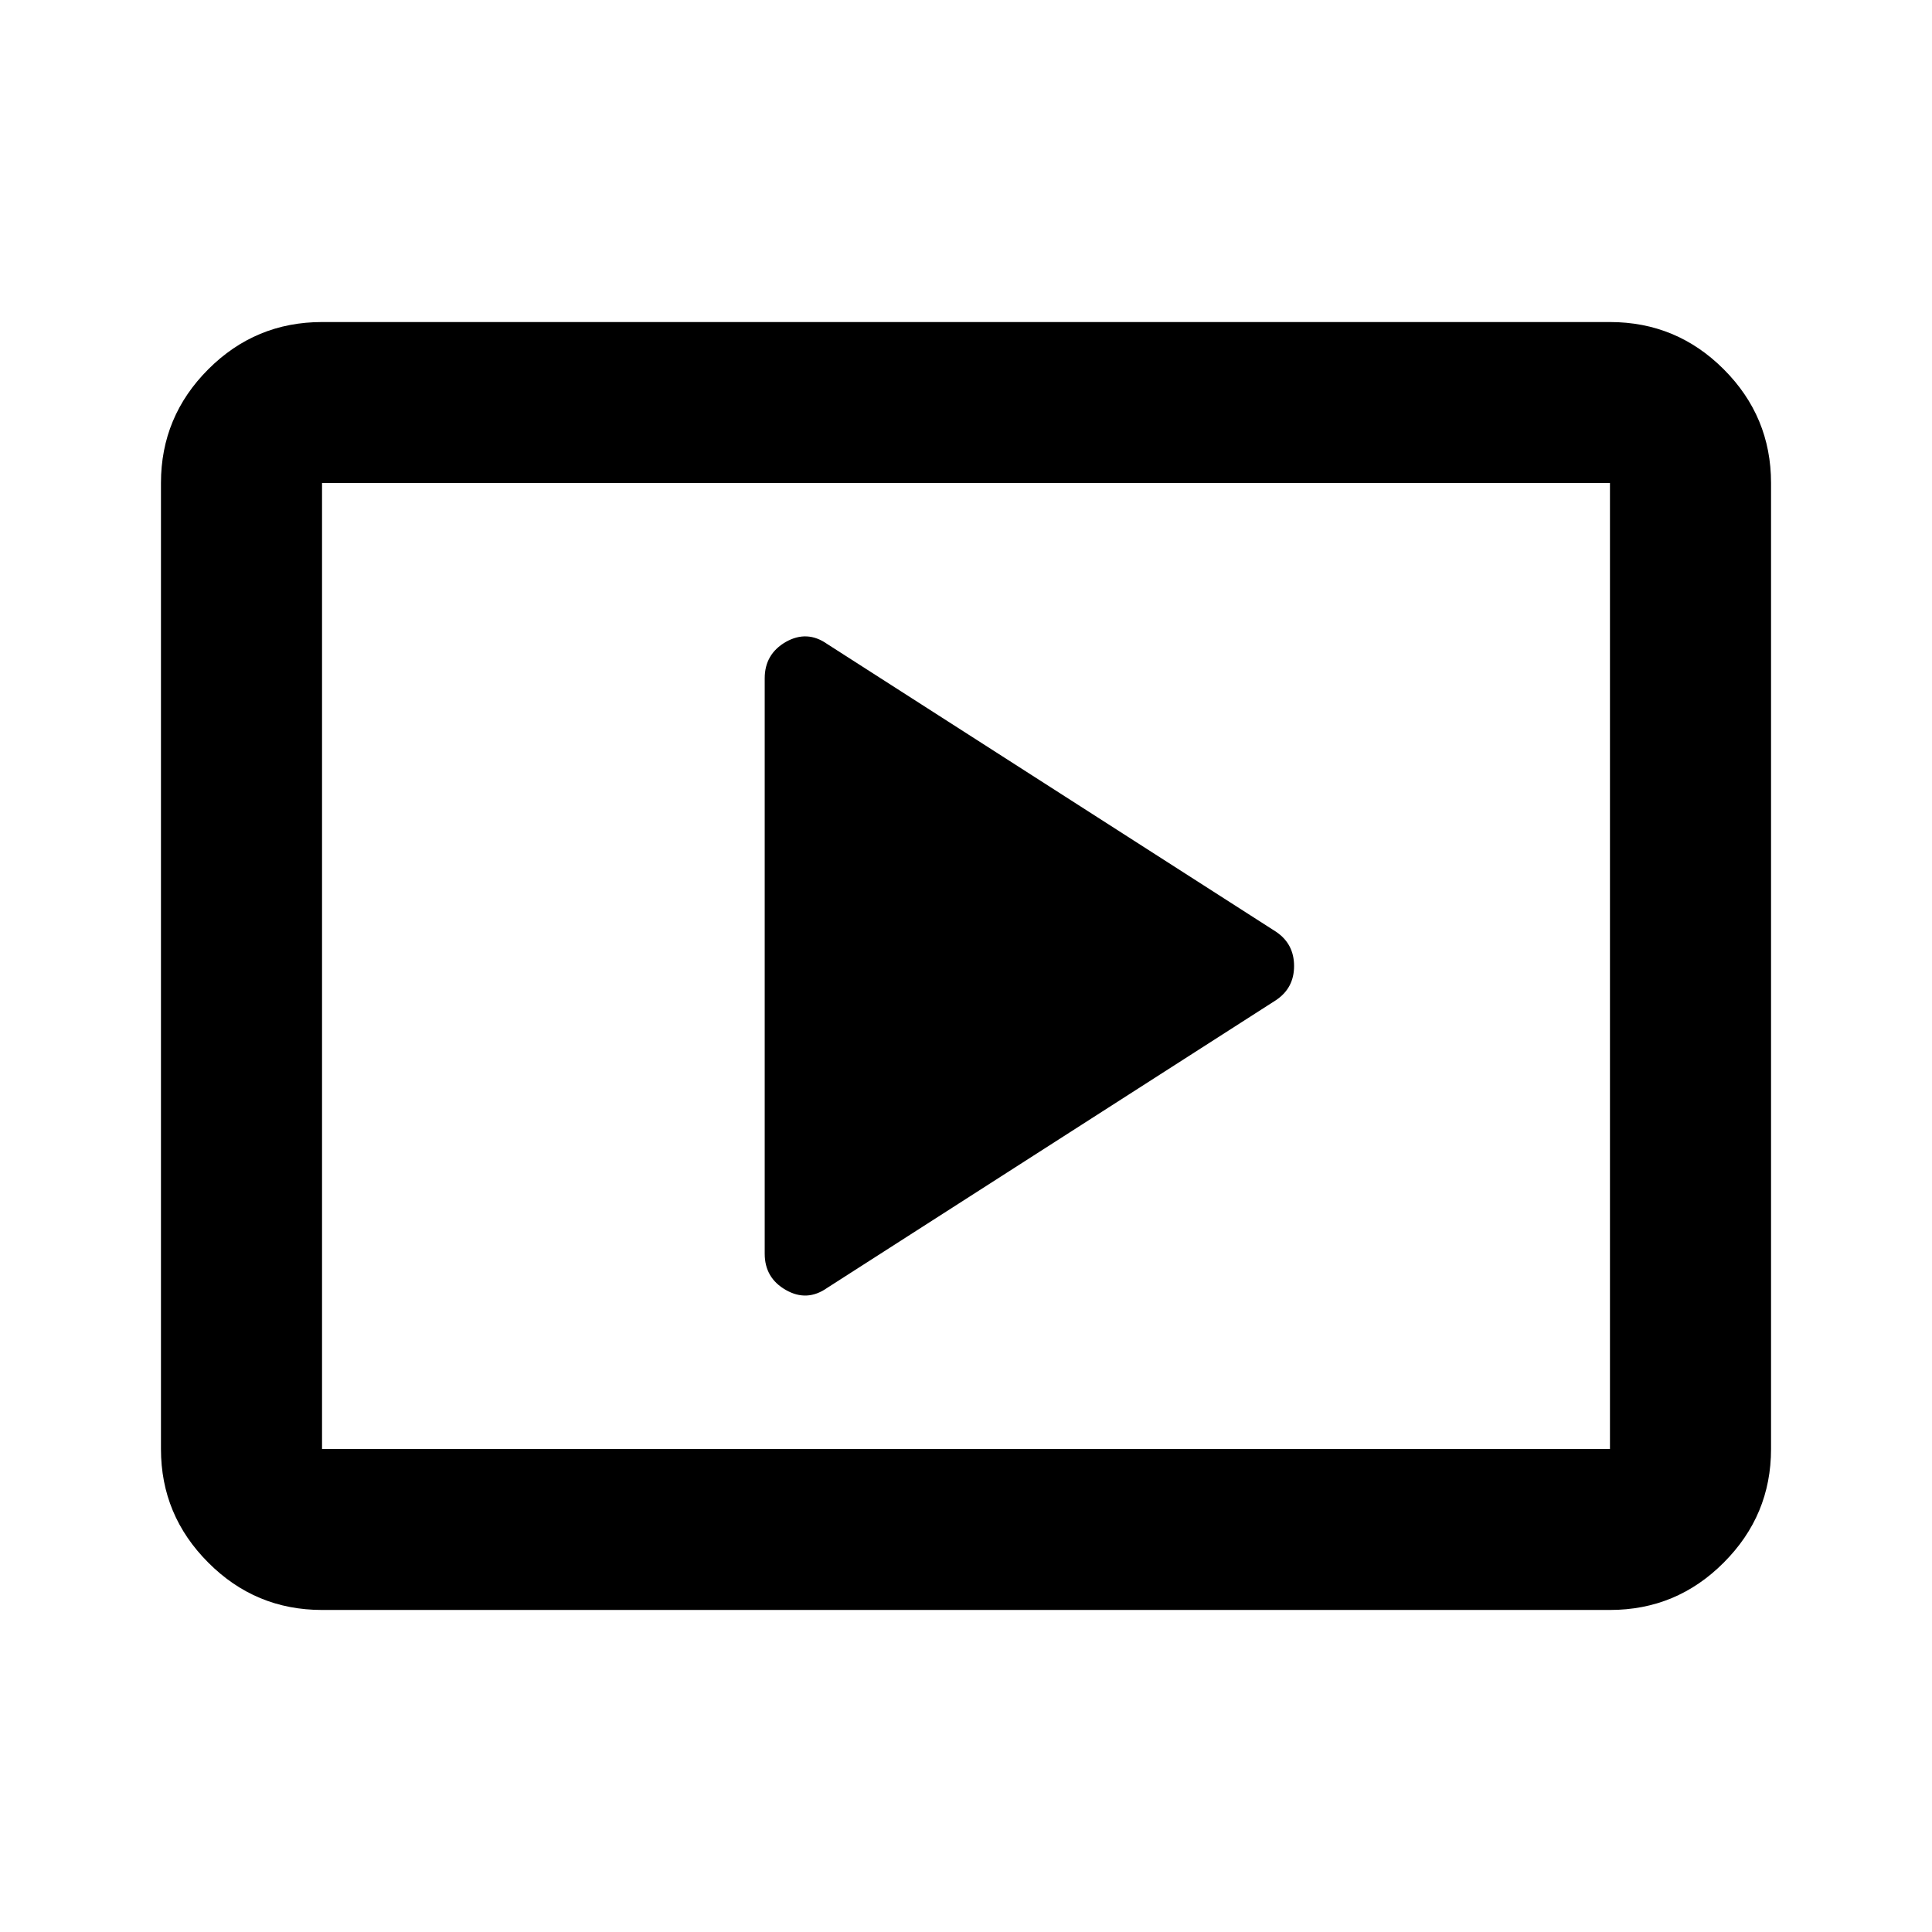 <svg width="16" height="16" viewBox="0 0 16 16" fill="none" xmlns="http://www.w3.org/2000/svg">
<g id="VideoPlayer16">
<path id="Vector" d="M6.85 10.666L10.567 8.283C10.667 8.216 10.717 8.122 10.717 8C10.717 7.878 10.667 7.783 10.567 7.716L6.85 5.333C6.739 5.255 6.625 5.25 6.508 5.316C6.392 5.383 6.333 5.483 6.333 5.617V10.383C6.333 10.517 6.392 10.617 6.508 10.683C6.625 10.75 6.739 10.744 6.85 10.666ZM2.667 13.333C2.3 13.333 1.986 13.203 1.725 12.941C1.464 12.68 1.333 12.367 1.333 12V4C1.333 3.633 1.464 3.319 1.725 3.058C1.986 2.797 2.3 2.667 2.667 2.667H13.333C13.7 2.667 14.014 2.797 14.275 3.058C14.536 3.319 14.667 3.633 14.667 4V12C14.667 12.367 14.536 12.68 14.275 12.941C14.014 13.203 13.7 13.333 13.333 13.333H2.667ZM2.667 12H13.333V4H2.667V12Z" fill="black"/>
</g>
</svg>
